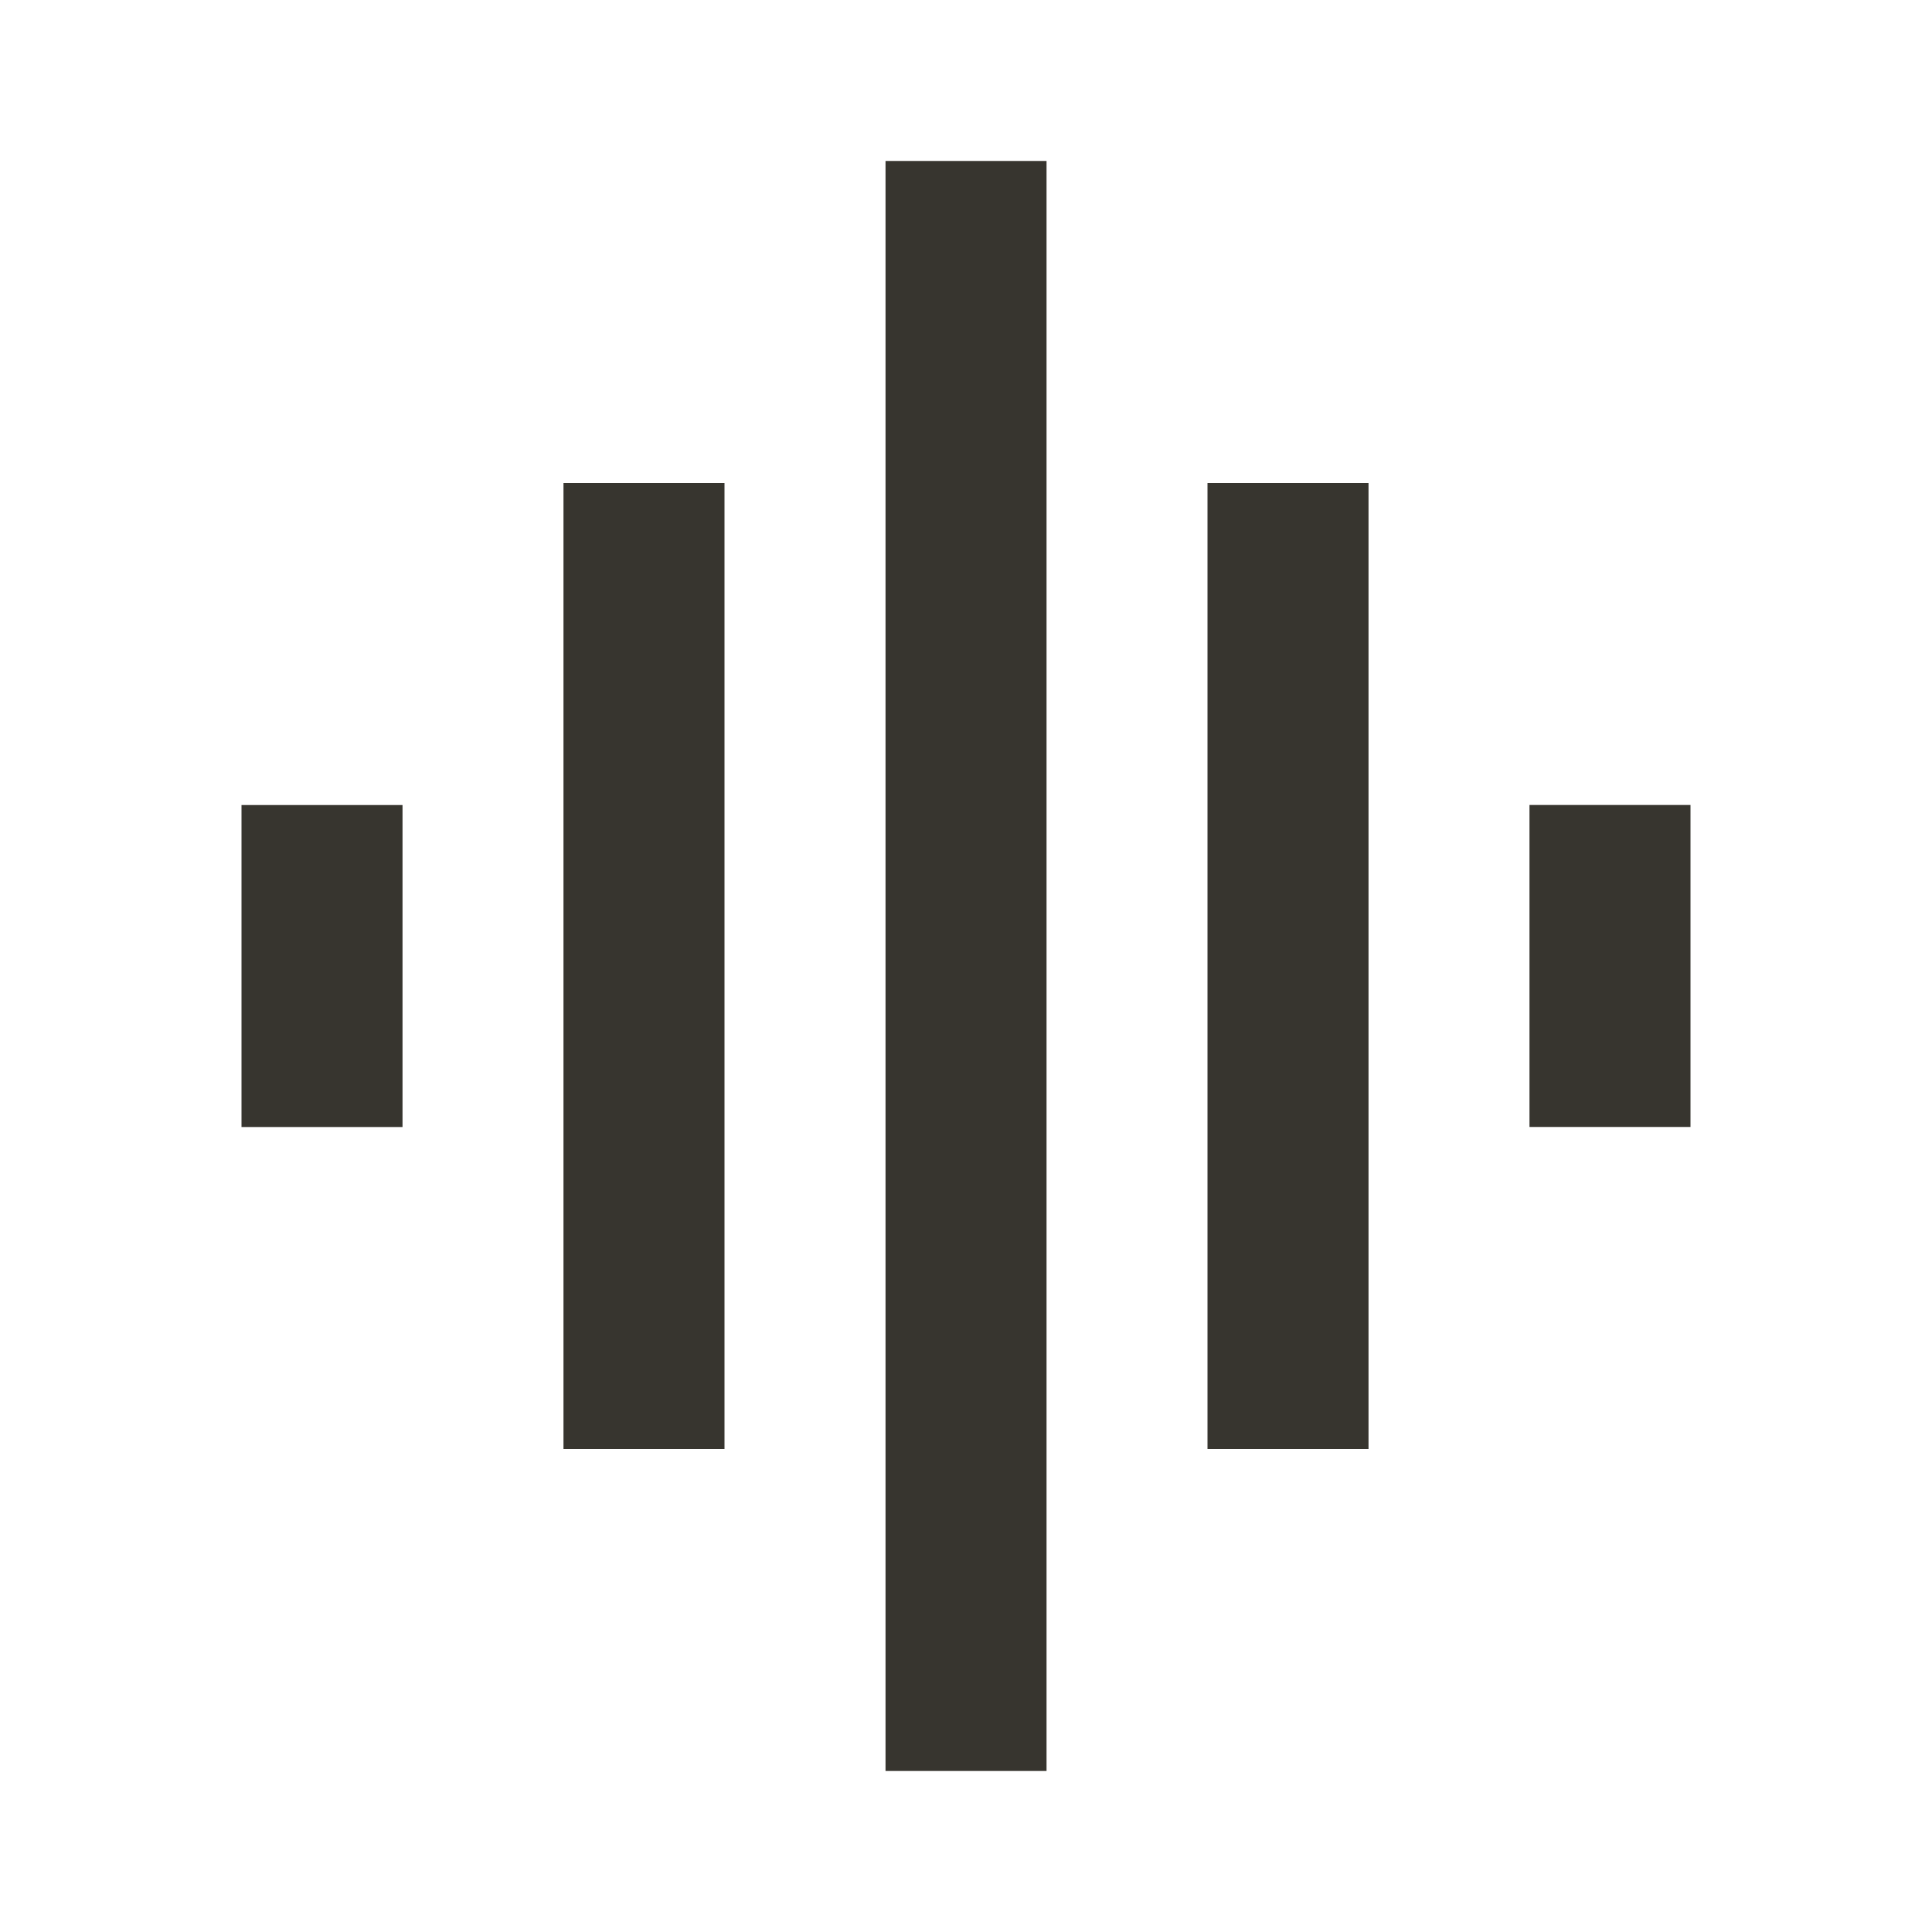 <!-- Generated by IcoMoon.io -->
<svg version="1.1" xmlns="http://www.w3.org/2000/svg" width="32" height="32" viewBox="0 0 32 32">
<title>mt-graphmt-eq</title>
<path fill="#37352f" d="M9.333 24h2.667v-16h-2.667v16zM14.667 29.333h2.667v-26.667h-2.667v26.667zM4 18.667h2.667v-5.333h-2.667v5.333zM20 24h2.667v-16h-2.667v16zM25.333 13.333v5.333h2.667v-5.333h-2.667z"></path>
</svg>
